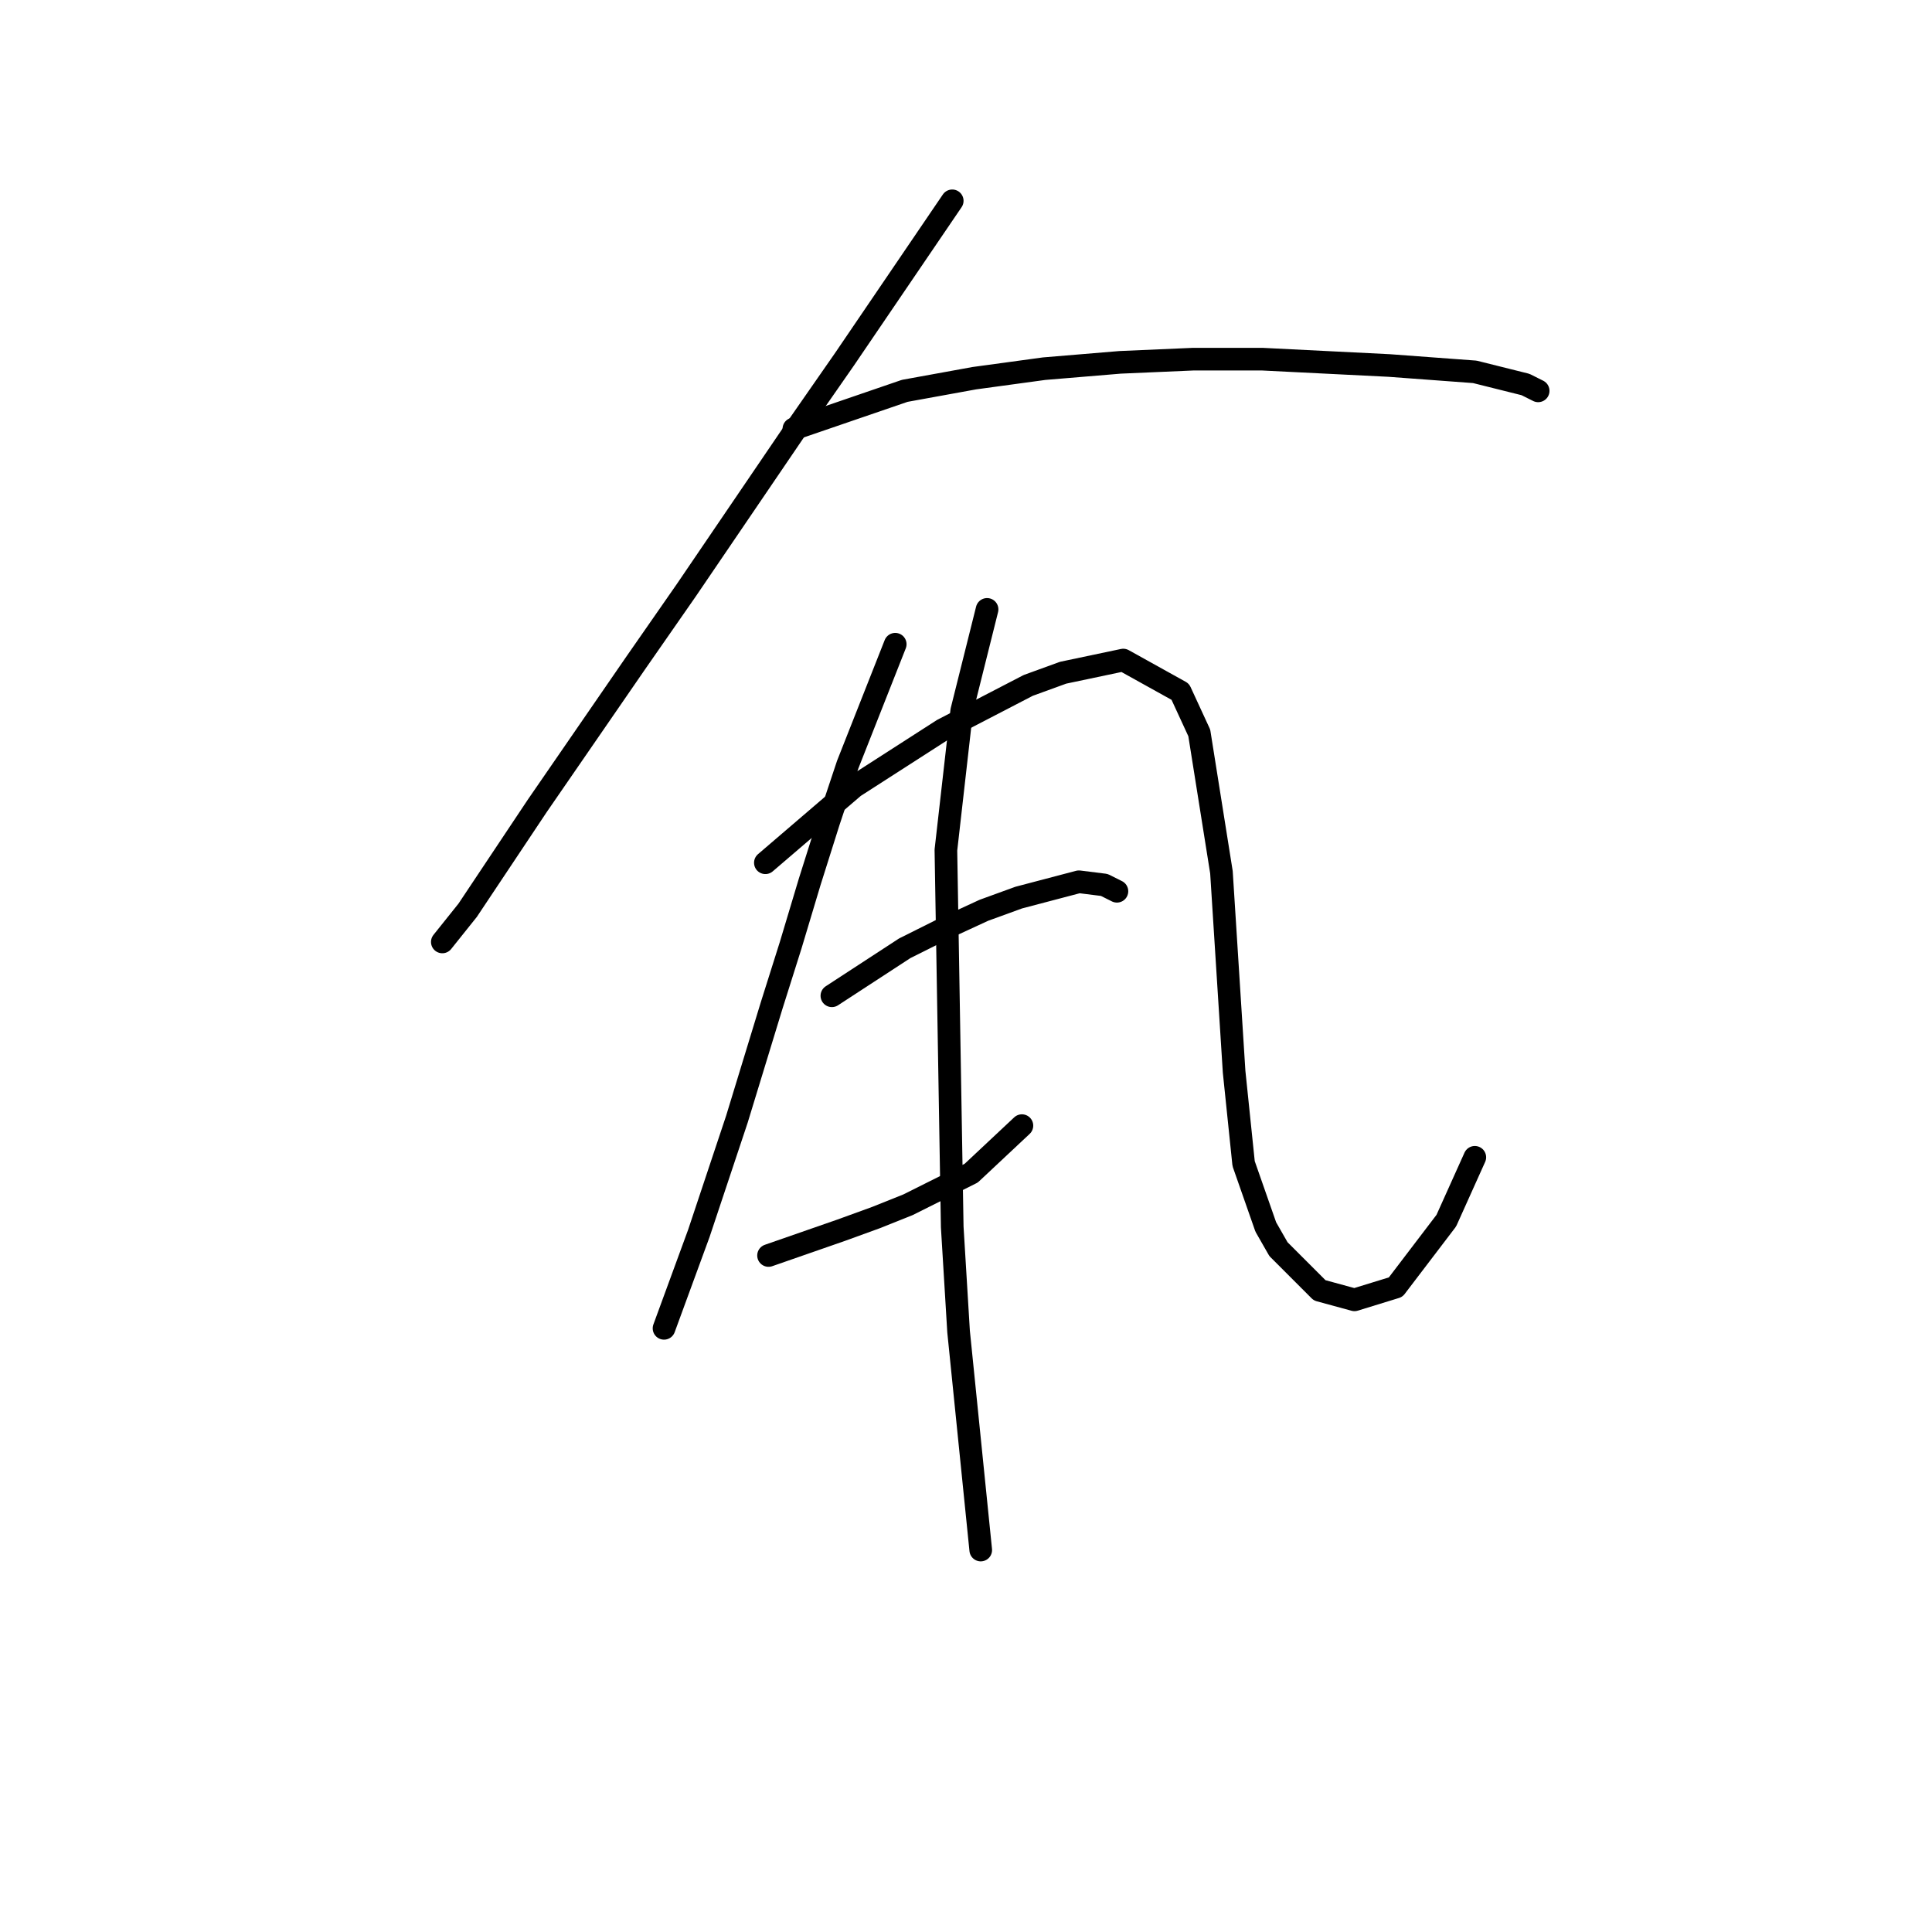 <?xml version="1.0" standalone="no"?>
    <svg width="256" height="256" xmlns="http://www.w3.org/2000/svg" version="1.1">
    <polyline stroke="black" stroke-width="3" stroke-linecap="round" fill="transparent" stroke-linejoin="round" points="126.176 26.61 111.908 47.593 105.193 57.245 90.924 78.229 84.21 87.881 71.2 106.766 61.967 120.615 58.61 124.812 58.61 124.812 " />
        <polyline stroke="black" stroke-width="3" stroke-linecap="round" fill="transparent" stroke-linejoin="round" points="105.193 56.826 119.881 51.79 129.114 50.111 138.347 48.852 148.419 48.013 158.071 47.593 167.304 47.593 184.09 48.432 195.421 49.272 202.136 50.95 203.815 51.79 203.815 51.79 " />
        <polyline stroke="black" stroke-width="3" stroke-linecap="round" fill="transparent" stroke-linejoin="round" points="118.622 85.363 112.327 101.31 109.809 108.864 107.291 116.838 104.773 125.231 102.255 133.205 97.639 148.313 92.603 163.421 87.987 176.011 87.987 176.011 " />
        <polyline stroke="black" stroke-width="3" stroke-linecap="round" fill="transparent" stroke-linejoin="round" points="101.416 114.32 113.167 104.248 124.917 96.694 136.248 90.819 140.865 89.14 148.838 87.461 156.392 91.658 158.91 97.114 161.848 115.579 163.527 142.018 164.786 154.188 167.723 162.582 169.402 165.519 174.858 170.975 179.474 172.234 184.93 170.555 191.644 161.742 195.421 153.349 195.421 153.349 " />
        <polyline stroke="black" stroke-width="3" stroke-linecap="round" fill="transparent" stroke-linejoin="round" points="110.229 131.946 119.881 125.651 124.917 123.133 130.373 120.615 134.989 118.936 142.963 116.838 146.32 117.258 147.999 118.097 147.999 118.097 " />
        <polyline stroke="black" stroke-width="3" stroke-linecap="round" fill="transparent" stroke-linejoin="round" points="101.836 166.359 111.488 163.001 116.104 161.323 120.301 159.644 128.694 155.447 135.409 149.152 135.409 149.152 " />
        <polyline stroke="black" stroke-width="3" stroke-linecap="round" fill="transparent" stroke-linejoin="round" points="130.793 80.747 127.435 94.176 125.337 112.641 126.176 162.582 127.016 176.431 129.953 205.388 129.953 205.388 " />
        </svg>